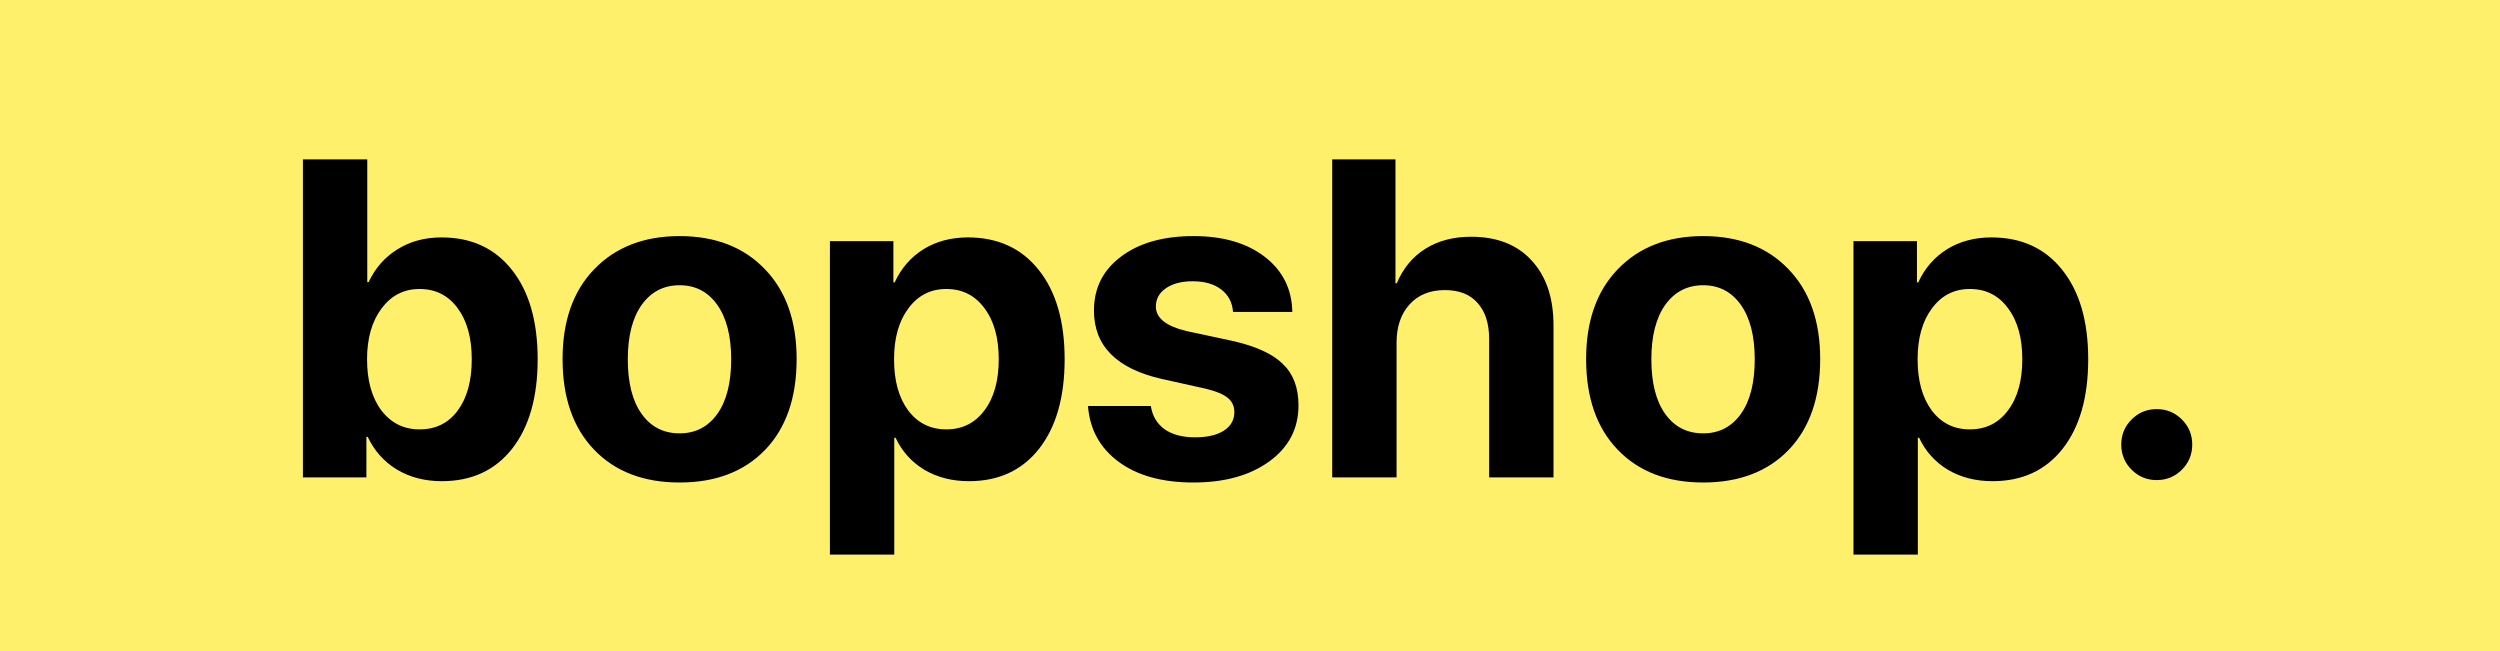<svg width="288" height="75" viewBox="0 0 288 75" fill="none" xmlns="http://www.w3.org/2000/svg">
<rect width="288" height="75" fill="#FFF06B"/>
<path d="M50.893 55.432C48.929 55.432 47.203 54.983 45.713 54.086C44.24 53.189 43.123 51.936 42.361 50.328H42.209V55H34.897V18.361H42.31V32.504H42.463C43.225 30.879 44.333 29.618 45.789 28.721C47.245 27.807 48.938 27.35 50.867 27.35C54.303 27.35 57.003 28.594 58.967 31.082C60.947 33.57 61.938 37.007 61.938 41.391C61.938 45.758 60.956 49.194 58.992 51.699C57.029 54.188 54.329 55.432 50.893 55.432ZM48.328 33.291C46.534 33.291 45.078 34.036 43.961 35.525C42.844 37.015 42.285 38.97 42.285 41.391C42.285 43.845 42.835 45.809 43.935 47.281C45.053 48.737 46.517 49.465 48.328 49.465C50.19 49.465 51.654 48.745 52.721 47.307C53.804 45.851 54.346 43.879 54.346 41.391C54.346 38.919 53.804 36.956 52.721 35.5C51.637 34.027 50.173 33.291 48.328 33.291ZM88.141 51.826C85.72 54.331 82.436 55.584 78.289 55.584C74.142 55.584 70.858 54.323 68.438 51.801C66.017 49.279 64.807 45.8 64.807 41.365C64.807 36.981 66.025 33.528 68.463 31.006C70.917 28.467 74.193 27.197 78.289 27.197C82.402 27.197 85.678 28.467 88.115 31.006C90.553 33.528 91.772 36.981 91.772 41.365C91.772 45.817 90.561 49.304 88.141 51.826ZM78.289 49.922C80.117 49.922 81.564 49.177 82.631 47.688C83.697 46.198 84.231 44.099 84.231 41.391C84.231 38.716 83.697 36.626 82.631 35.119C81.564 33.613 80.117 32.859 78.289 32.859C76.461 32.859 75.005 33.613 73.922 35.119C72.856 36.626 72.322 38.716 72.322 41.391C72.322 44.099 72.856 46.198 73.922 47.688C74.988 49.177 76.444 49.922 78.289 49.922ZM111.5 27.35C114.953 27.35 117.67 28.594 119.65 31.082C121.648 33.57 122.646 37.007 122.646 41.391C122.646 45.758 121.665 49.194 119.701 51.699C117.738 54.188 115.046 55.432 111.627 55.432C109.68 55.432 107.962 54.992 106.473 54.111C105 53.214 103.9 51.987 103.172 50.43H103.02V63.887H95.606V27.781H102.918V32.529H103.07C103.815 30.904 104.915 29.635 106.371 28.721C107.844 27.807 109.553 27.35 111.5 27.35ZM109.012 49.465C110.857 49.465 112.321 48.737 113.404 47.281C114.505 45.825 115.055 43.862 115.055 41.391C115.055 38.919 114.505 36.956 113.404 35.5C112.321 34.027 110.857 33.291 109.012 33.291C107.201 33.291 105.745 34.036 104.645 35.525C103.544 36.998 102.994 38.953 102.994 41.391C102.994 43.845 103.536 45.809 104.619 47.281C105.719 48.737 107.184 49.465 109.012 49.465ZM126.023 35.779C126.023 33.19 127.064 31.116 129.146 29.559C131.229 27.984 134.013 27.197 137.5 27.197C140.902 27.197 143.636 27.993 145.701 29.584C147.766 31.175 148.824 33.291 148.875 35.932H142.045C141.96 34.831 141.503 33.968 140.674 33.342C139.861 32.715 138.77 32.402 137.398 32.402C136.112 32.402 135.079 32.673 134.301 33.215C133.539 33.74 133.158 34.442 133.158 35.322C133.158 36.643 134.343 37.582 136.713 38.141L141.918 39.258C144.643 39.867 146.598 40.756 147.783 41.924C148.985 43.075 149.586 44.666 149.586 46.697C149.586 49.372 148.469 51.522 146.234 53.147C144 54.772 141.08 55.584 137.475 55.584C133.886 55.584 131.017 54.788 128.867 53.197C126.717 51.606 125.541 49.465 125.338 46.773H132.574C132.76 47.925 133.285 48.813 134.148 49.44C135.029 50.066 136.205 50.379 137.678 50.379C139.083 50.379 140.183 50.125 140.979 49.617C141.791 49.092 142.197 48.382 142.197 47.484C142.197 46.79 141.943 46.24 141.436 45.834C140.928 45.411 140.064 45.055 138.846 44.768L133.818 43.65C128.622 42.465 126.023 39.842 126.023 35.779ZM153.471 55V18.361H160.758V32.631H160.91C161.638 30.904 162.73 29.584 164.186 28.67C165.658 27.739 167.419 27.273 169.467 27.273C172.463 27.273 174.79 28.188 176.449 30.016C178.125 31.827 178.963 34.315 178.963 37.48V55H171.549V39.055C171.549 37.277 171.109 35.898 170.229 34.916C169.365 33.917 168.104 33.418 166.445 33.418C164.719 33.418 163.356 33.977 162.357 35.094C161.376 36.194 160.885 37.65 160.885 39.461V55H153.471ZM206.055 51.826C203.634 54.331 200.35 55.584 196.203 55.584C192.056 55.584 188.772 54.323 186.352 51.801C183.931 49.279 182.721 45.8 182.721 41.365C182.721 36.981 183.939 33.528 186.377 31.006C188.831 28.467 192.107 27.197 196.203 27.197C200.316 27.197 203.592 28.467 206.029 31.006C208.467 33.528 209.686 36.981 209.686 41.365C209.686 45.817 208.475 49.304 206.055 51.826ZM196.203 49.922C198.031 49.922 199.479 49.177 200.545 47.688C201.611 46.198 202.145 44.099 202.145 41.391C202.145 38.716 201.611 36.626 200.545 35.119C199.479 33.613 198.031 32.859 196.203 32.859C194.375 32.859 192.919 33.613 191.836 35.119C190.77 36.626 190.236 38.716 190.236 41.391C190.236 44.099 190.77 46.198 191.836 47.688C192.902 49.177 194.358 49.922 196.203 49.922ZM229.414 27.35C232.867 27.35 235.584 28.594 237.564 31.082C239.562 33.57 240.561 37.007 240.561 41.391C240.561 45.758 239.579 49.194 237.615 51.699C235.652 54.188 232.96 55.432 229.541 55.432C227.594 55.432 225.876 54.992 224.387 54.111C222.914 53.214 221.814 51.987 221.086 50.43H220.934V63.887H213.52V27.781H220.832V32.529H220.984C221.729 30.904 222.829 29.635 224.285 28.721C225.758 27.807 227.467 27.35 229.414 27.35ZM226.926 49.465C228.771 49.465 230.235 48.737 231.318 47.281C232.419 45.825 232.969 43.862 232.969 41.391C232.969 38.919 232.419 36.956 231.318 35.5C230.235 34.027 228.771 33.291 226.926 33.291C225.115 33.291 223.659 34.036 222.559 35.525C221.458 36.998 220.908 38.953 220.908 41.391C220.908 43.845 221.45 45.809 222.533 47.281C223.633 48.737 225.098 49.465 226.926 49.465ZM251.352 54.111C250.556 54.907 249.591 55.305 248.457 55.305C247.323 55.305 246.358 54.907 245.562 54.111C244.767 53.316 244.369 52.351 244.369 51.217C244.369 50.083 244.767 49.118 245.562 48.322C246.358 47.527 247.323 47.129 248.457 47.129C249.591 47.129 250.556 47.527 251.352 48.322C252.147 49.118 252.545 50.083 252.545 51.217C252.545 52.351 252.147 53.316 251.352 54.111Z" fill="black"/>
</svg>
